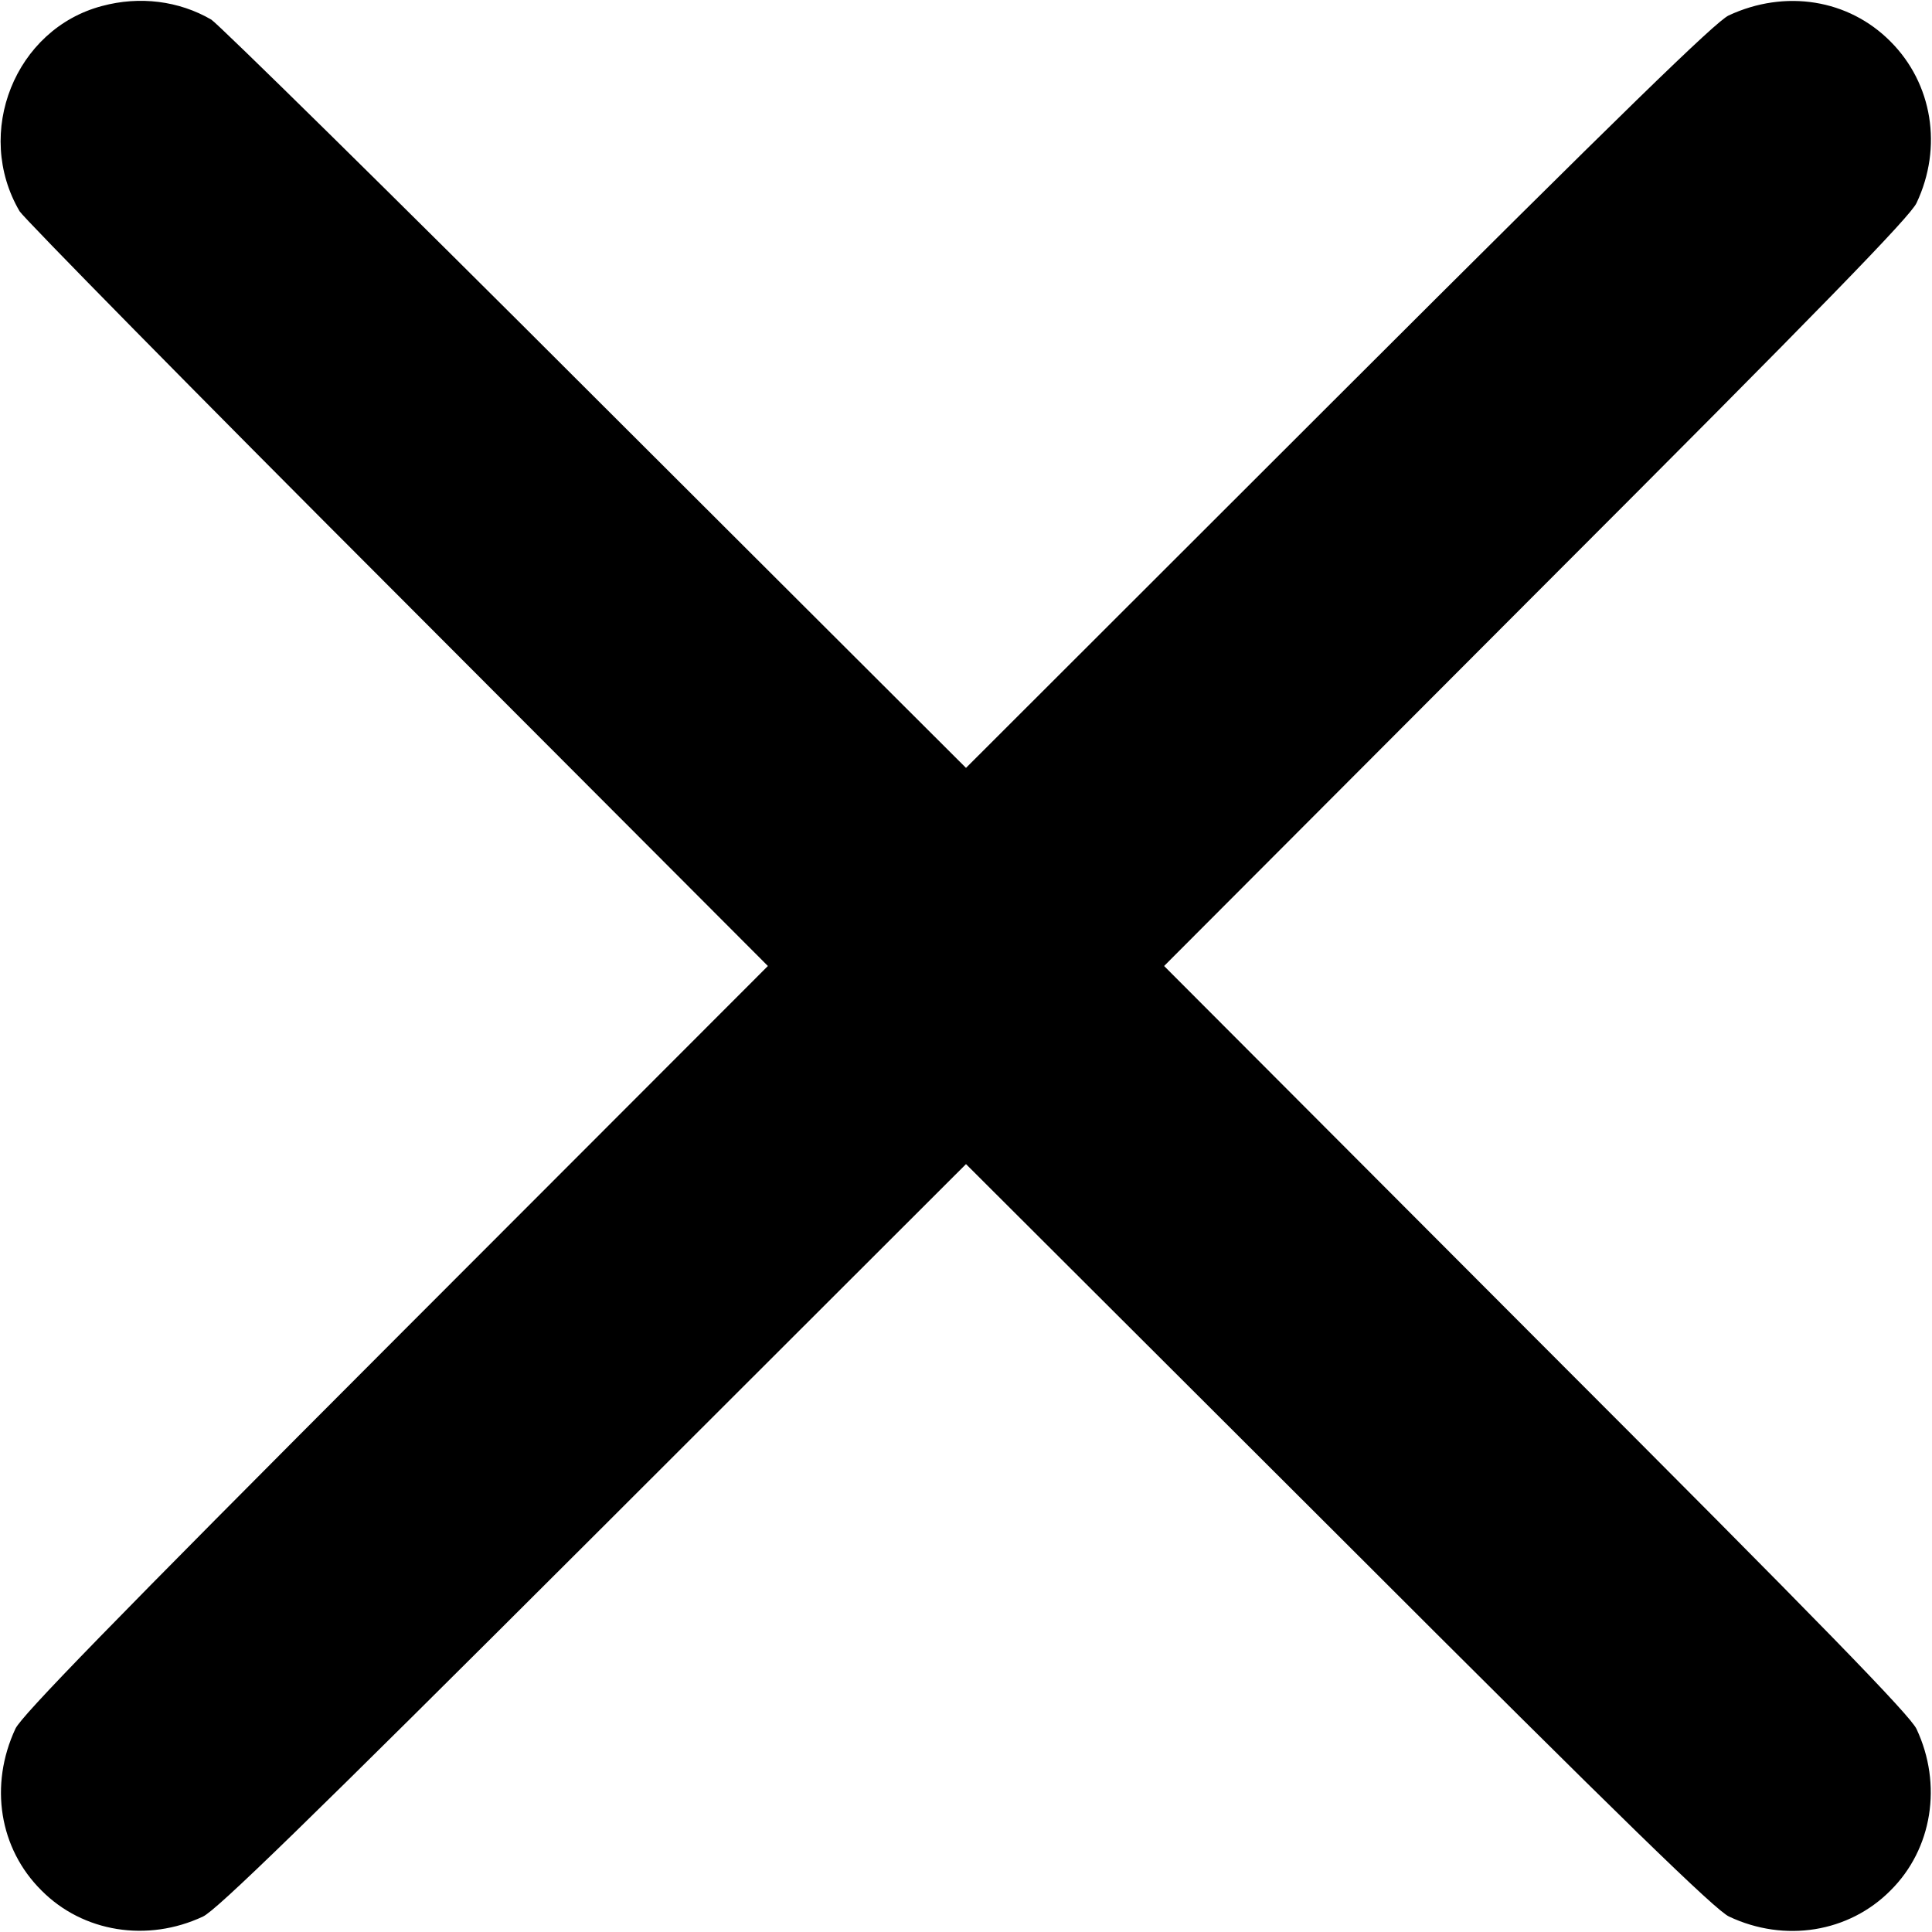 <?xml version="1.0" standalone="no"?>
<!DOCTYPE svg PUBLIC "-//W3C//DTD SVG 20010904//EN"
 "http://www.w3.org/TR/2001/REC-SVG-20010904/DTD/svg10.dtd">
<svg version="1.0" xmlns="http://www.w3.org/2000/svg"
 width="512pt" height="512pt" viewBox="0 0 512 512"
 preserveAspectRatio="xMidYMid meet">

<g transform="translate(0,512) scale(0.1,-0.1)"
fill="#000000" stroke="none">
<path d="M270 5104 c-230 -61 -340 -336 -218 -544 12 -19 462 -477 1002 -1017
l981 -983 -986 -987 c-760 -761 -991 -999 -1008 -1034 -70 -150 -43 -318 69
-429 110 -111 281 -138 428 -69 36 17 270 244 1035 1008 l987 986 988 -986
c764 -764 998 -991 1034 -1008 148 -70 318 -42 428 69 111 110 138 281 69 428
-17 36 -244 270 -1008 1034 l-986 988 986 988 c764 764 991 998 1008 1034 70
148 42 317 -69 428 -111 112 -279 139 -429 69 -35 -17 -273 -248 -1034 -1008
l-987 -986 -983 981 c-540 540 -998 990 -1017 1002 -86 50 -190 63 -290 36z"/>
</g>
</svg>
